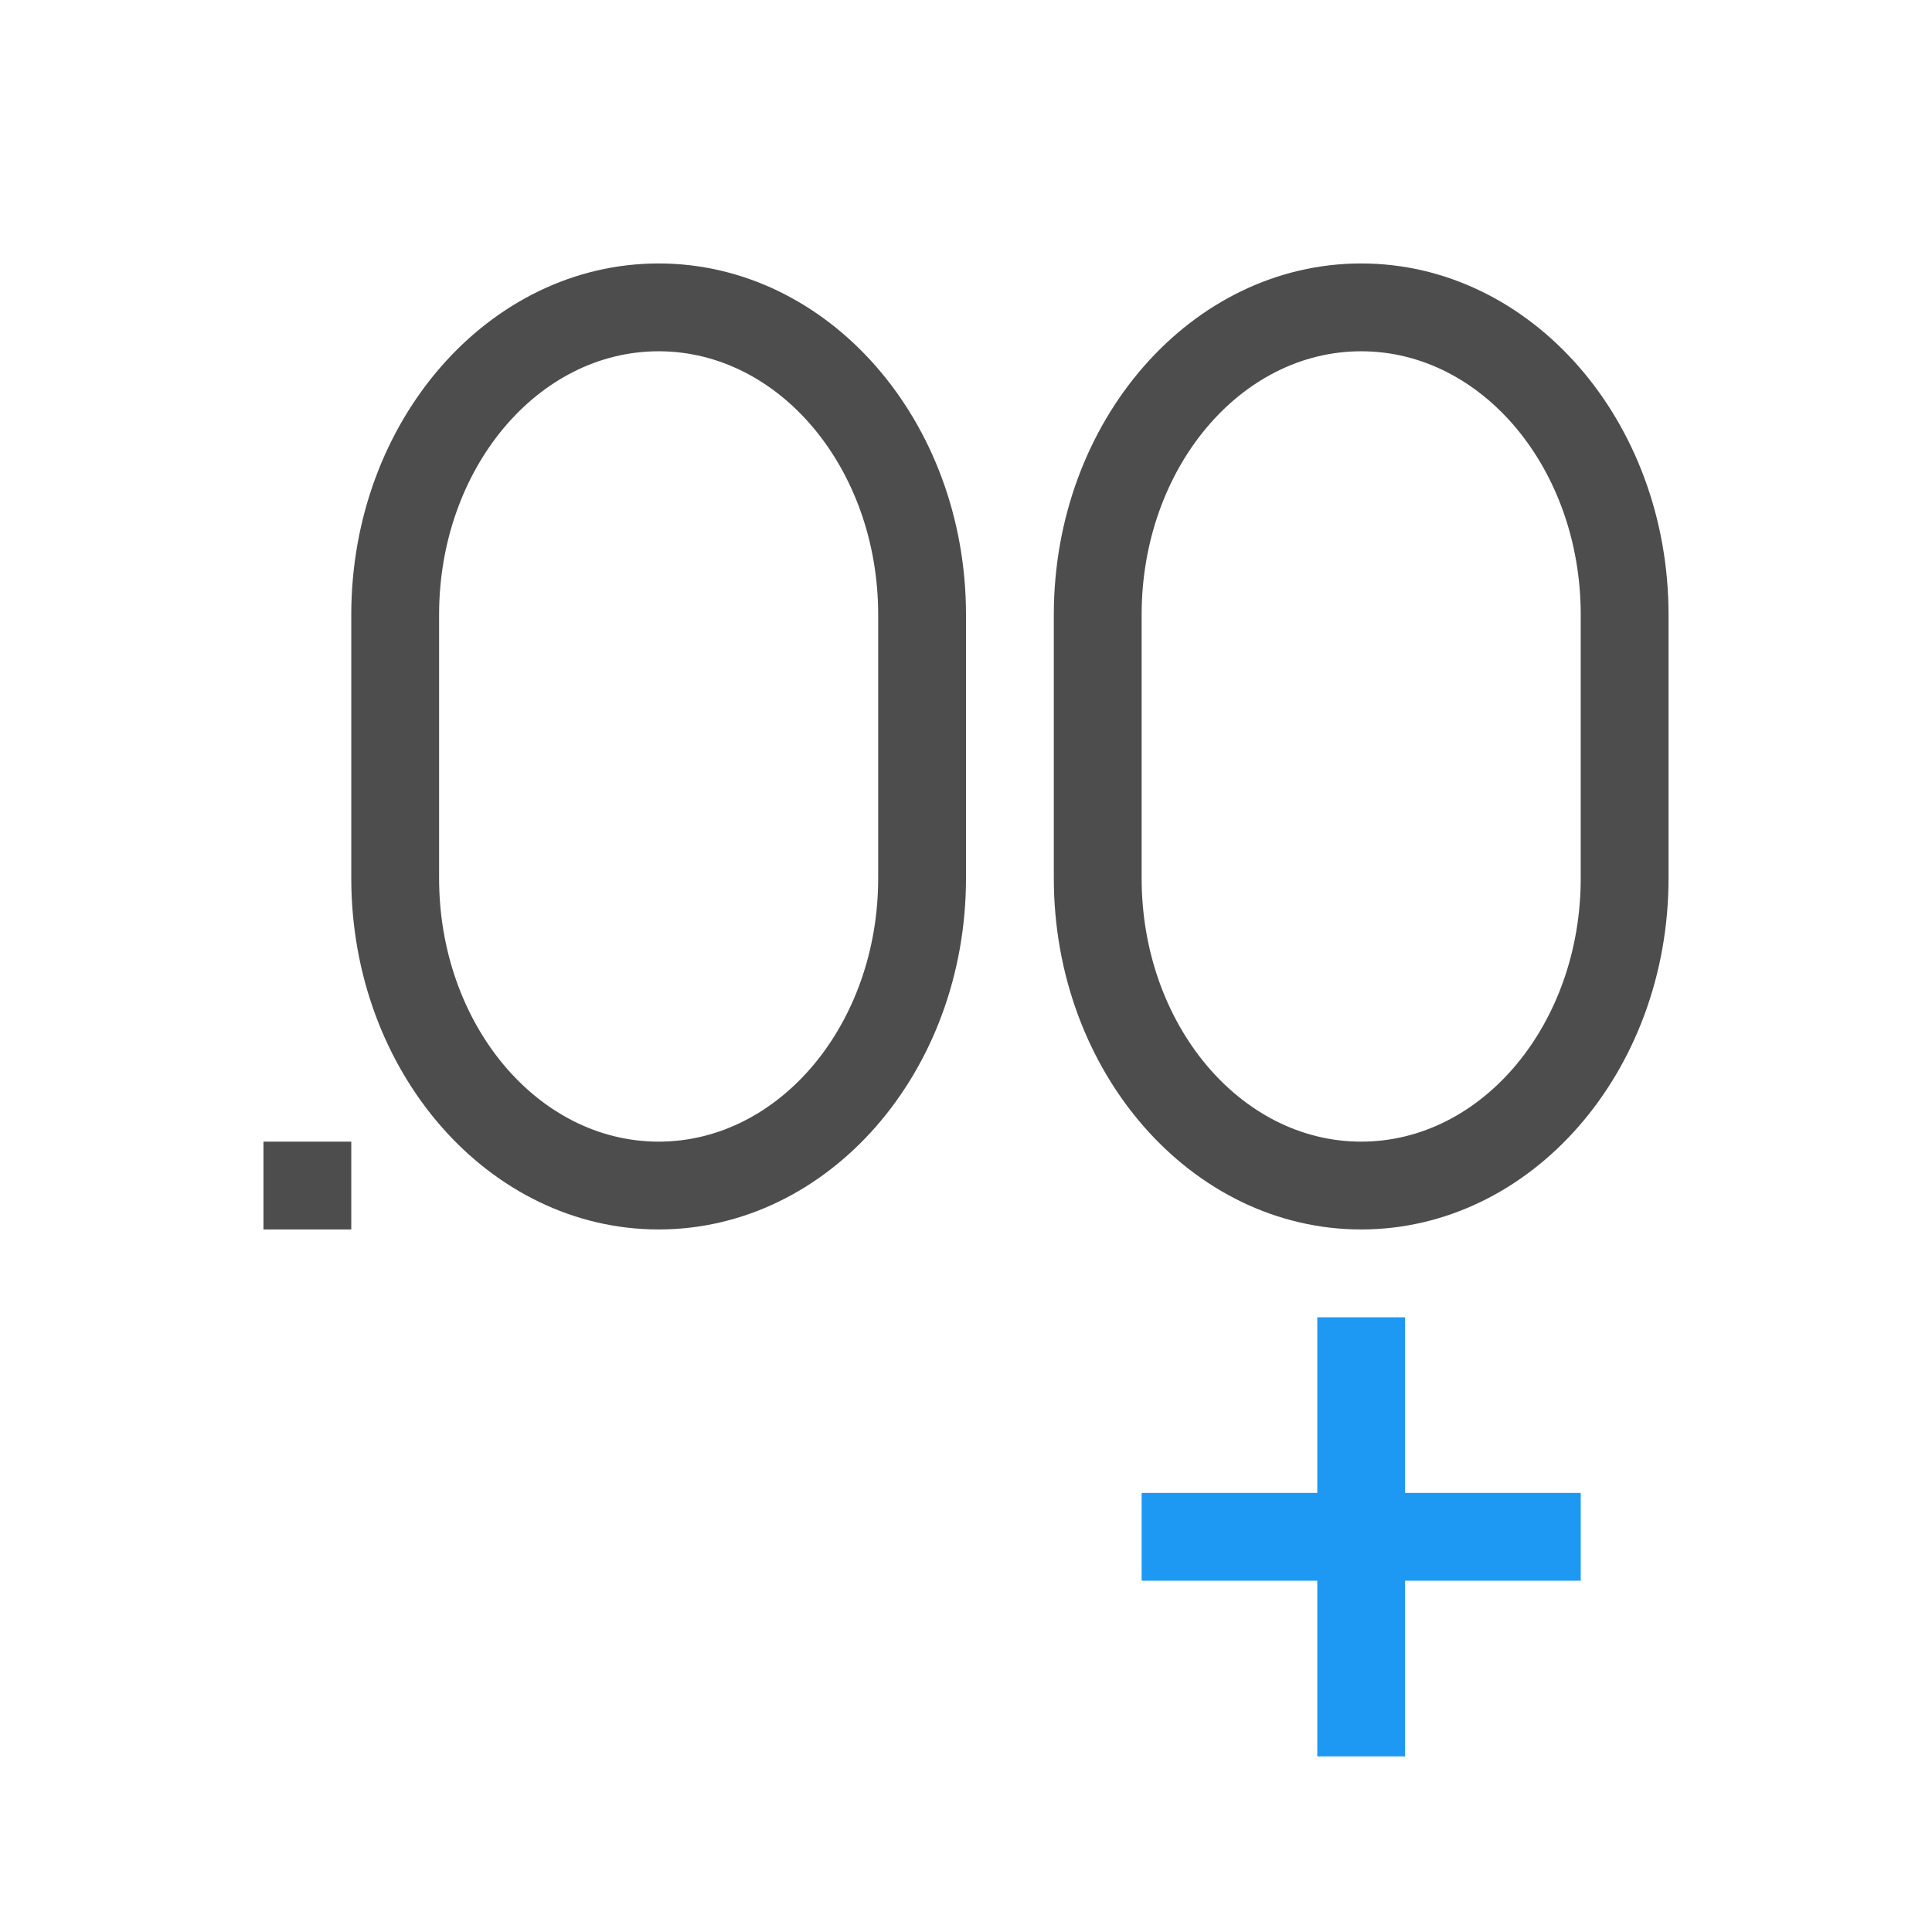 <svg viewBox="0 0 22 22" xmlns="http://www.w3.org/2000/svg"><g transform="translate(0 -1030)"><path transform="translate(-1 1029)" d="m4 14v1h1v-1h-1" fill="#4d4d4d"/><path d="m15 1045v2h-2v1h2v2h1v-2h2v-1h-2v-2h-1" fill="#1d99f3" fill-rule="evenodd"/><g fill="#4d4d4d"><path d="m15.5 1033c-1.933 0-3.5 1.791-3.5 4v3c0 2.209 1.567 4 3.5 4s3.5-1.791 3.5-4v-3c0-2.209-1.567-4-3.5-4m0 1c1.381 0 2.5 1.343 2.5 3v3c0 1.657-1.119 3-2.5 3s-2.5-1.343-2.5-3v-3c0-1.657 1.119-3 2.5-3"/><path d="m7.5 1033c-1.933 0-3.5 1.791-3.5 4v3c0 2.209 1.567 4 3.5 4s3.5-1.791 3.5-4v-3c0-2.209-1.567-4-3.5-4m0 1c1.381 0 2.5 1.343 2.5 3v3c0 1.657-1.119 3-2.5 3s-2.5-1.343-2.5-3v-3c0-1.657 1.119-3 2.5-3"/></g></g></svg>
